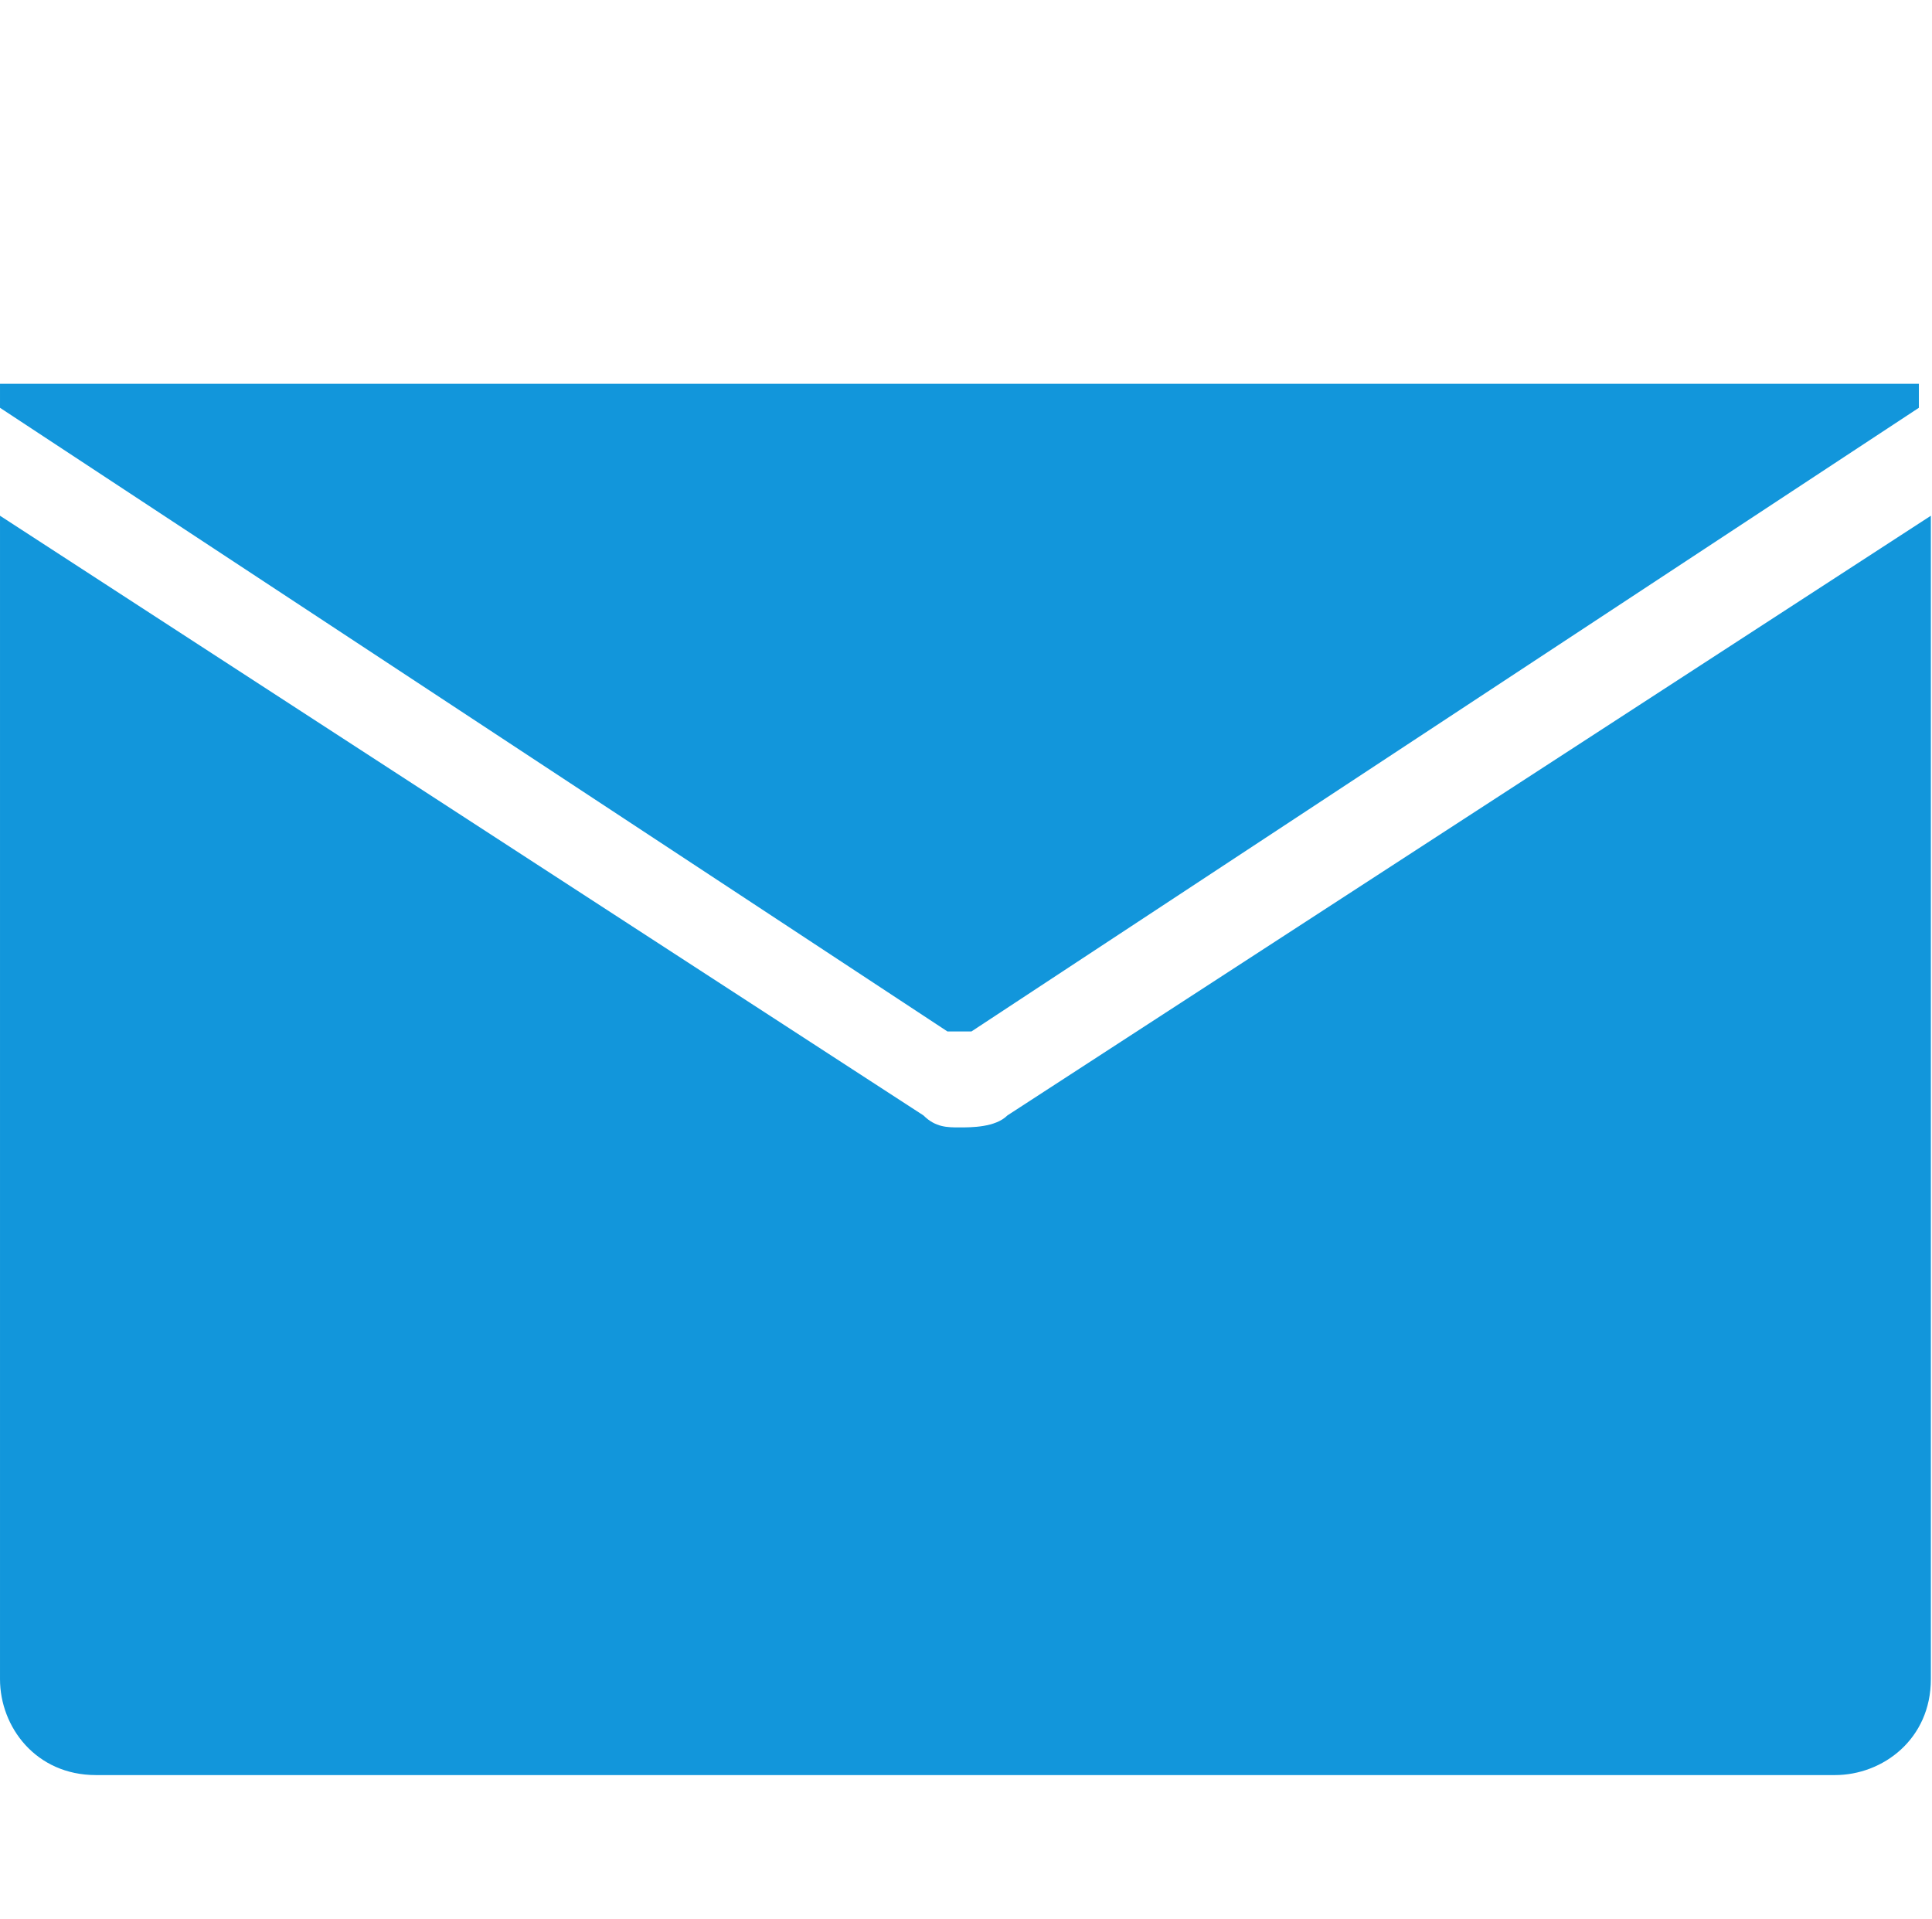 <?xml version="1.0" standalone="no"?><!DOCTYPE svg PUBLIC "-//W3C//DTD SVG 1.1//EN" "http://www.w3.org/Graphics/SVG/1.1/DTD/svg11.dtd"><svg t="1537762417141" class="icon" style="" viewBox="0 0 1031 1024" version="1.1" xmlns="http://www.w3.org/2000/svg" p-id="1269" xmlns:xlink="http://www.w3.org/1999/xlink" width="64.438" height="64"><defs><style type="text/css"></style></defs><path d="M505.6 550.4c6.4 0 12.8 0 12.8 0L1024 217.6 1024 204.8 0 204.8l0 12.8L505.6 550.4z" p-id="1270" fill="#1296db"></path><path d="M537.6 595.2C531.2 601.6 518.4 601.6 512 601.6c-6.4 0-12.8 0-19.2-6.4L0 275.2 0 896c0 25.6 19.2 51.2 51.2 51.2l928 0c25.6 0 51.2-19.2 51.2-51.2L1030.4 275.2 537.6 595.2z" p-id="1271" fill="#1296db"></path></svg>